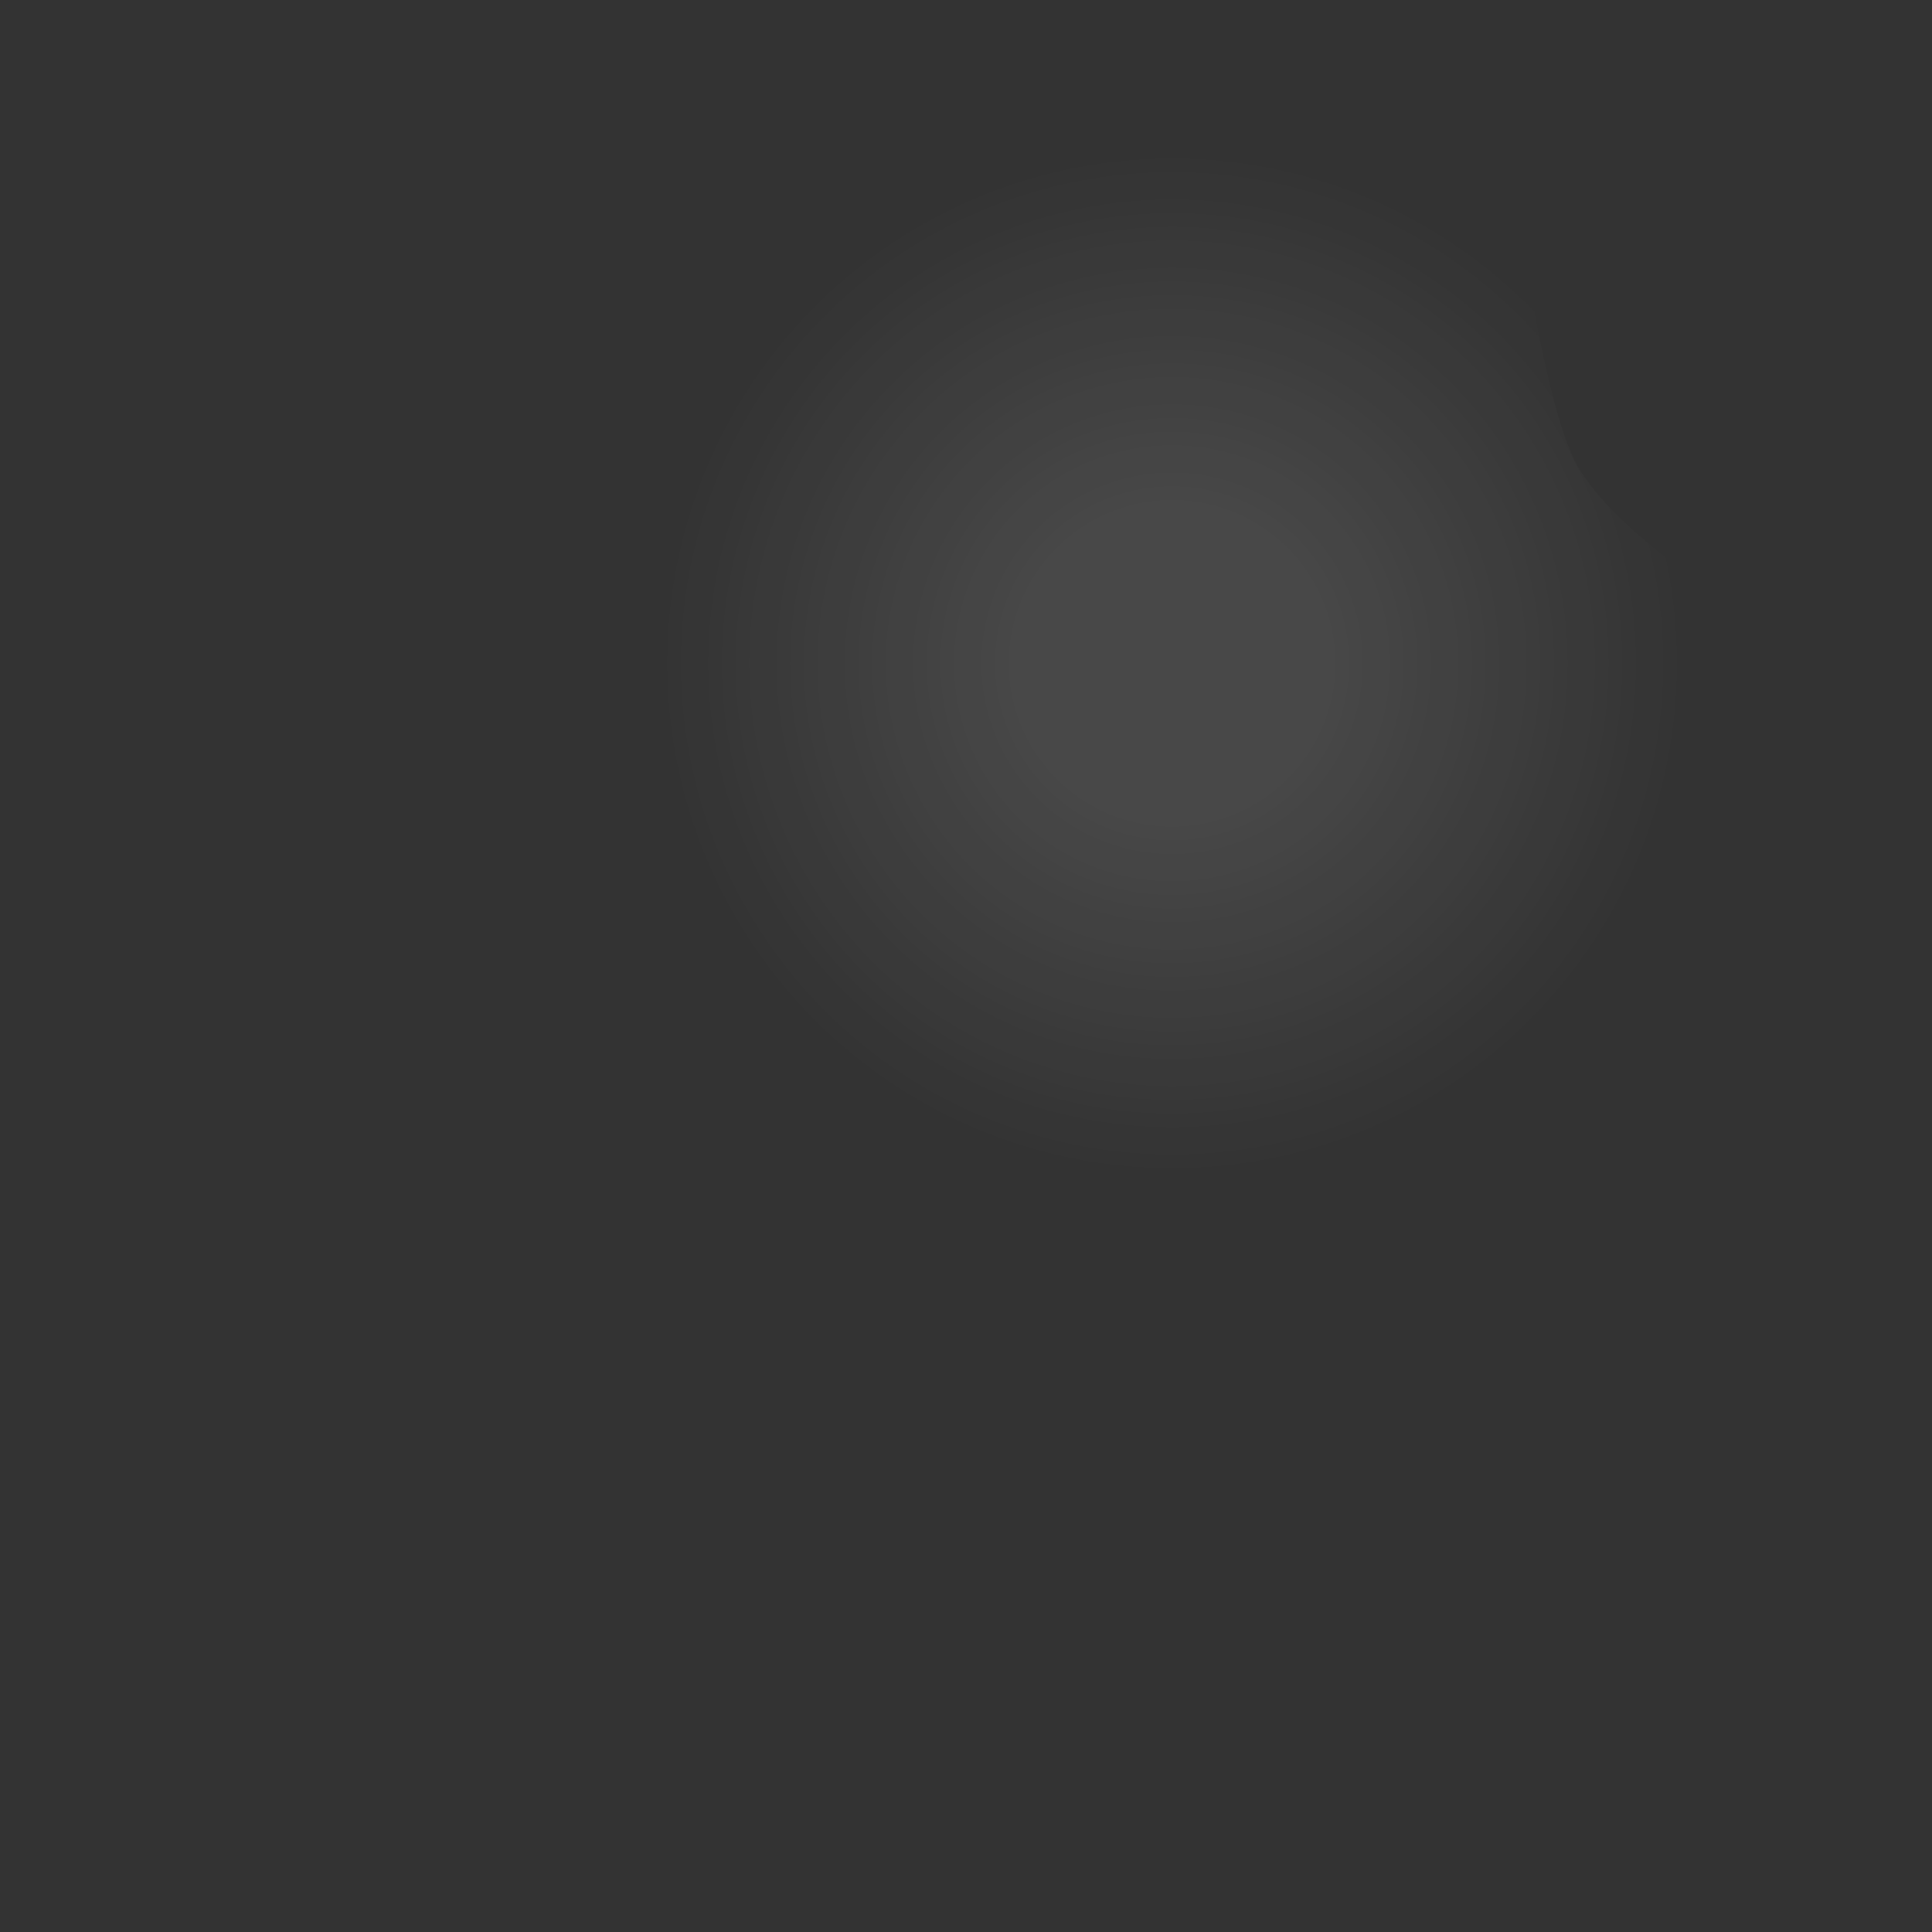 <?xml version="1.0" encoding="utf-8"?>
<svg version="1.1" id="Layer_1"
xmlns="http://www.w3.org/2000/svg"
xmlns:xlink="http://www.w3.org/1999/xlink"
width="30px" height="30px"
xml:space="preserve">
<rect width="100%" height="100%" fill="#333333" stroke="none"/>
<g id="PathID_4426" transform="matrix(1, 0, 0, 1, 15, 15)">
<radialGradient
id="RadialGradID_1895" gradientUnits="userSpaceOnUse" gradientTransform="matrix(0.026, 0, 0, 0.026, 3.2, -4.7)" spreadMethod ="pad" cx="0" cy="0" r="819.2" fx="0" fy="0" >
<stop  offset="0.114"  style="stop-color:#FFFFFF;stop-opacity:0.102" />
<stop  offset="0.373"  style="stop-color:#FFFFFF;stop-opacity:0" />
</radialGradient>
<path style="fill:url(#RadialGradID_1895) " d="M0.15 -15L0.45 -15L0.7 -15L0.9 -14.95L1.35 -14.95L2.35 -14.85L2.6 -14.8L4.45 -14.45L6.1 -13.7Q8.1 -12.5 8.8 -10.3Q9.2 -8.1 9.6 -7.6Q10.35 -6.5 12.75 -5.1Q14.8 -3.4 15 0Q15 4.45 12.75 8L11.6 9.55L10.6 10.6Q7.05 14.15 2.3 14.85L0.6 15L0 15L-0.25 15L-0.35 15L-0.4 15L-1.25 14.95L-1.65 14.95L-1.85 14.9L-2.15 14.9L-2.2 14.9L-3.65 14.6L-4 14.5L-4.4 14.4Q-5.95 13.9 -7.4 13.1Q-9.05 12.15 -10.5 10.7L-10.6 10.6L-11.55 9.55L-12.25 8.75L-12.25 8.7L-12.25 8.65L-12.35 8.5L-13.45 6.7Q-14.45 4.75 -14.8 2.55L-15 0L-14.95 -1.15Q-14.8 -3.05 -14.25 -4.75L-13.7 -6.15Q-13 -7.8 -11.8 -9.25L-11.05 -10.1L-10.6 -10.6L-10.25 -10.95Q-8.05 -13 -5.45 -14L-4.7 -14.25L-4 -14.45L-2.55 -14.8L0 -15L0.15 -15" />
</g>
</svg>
